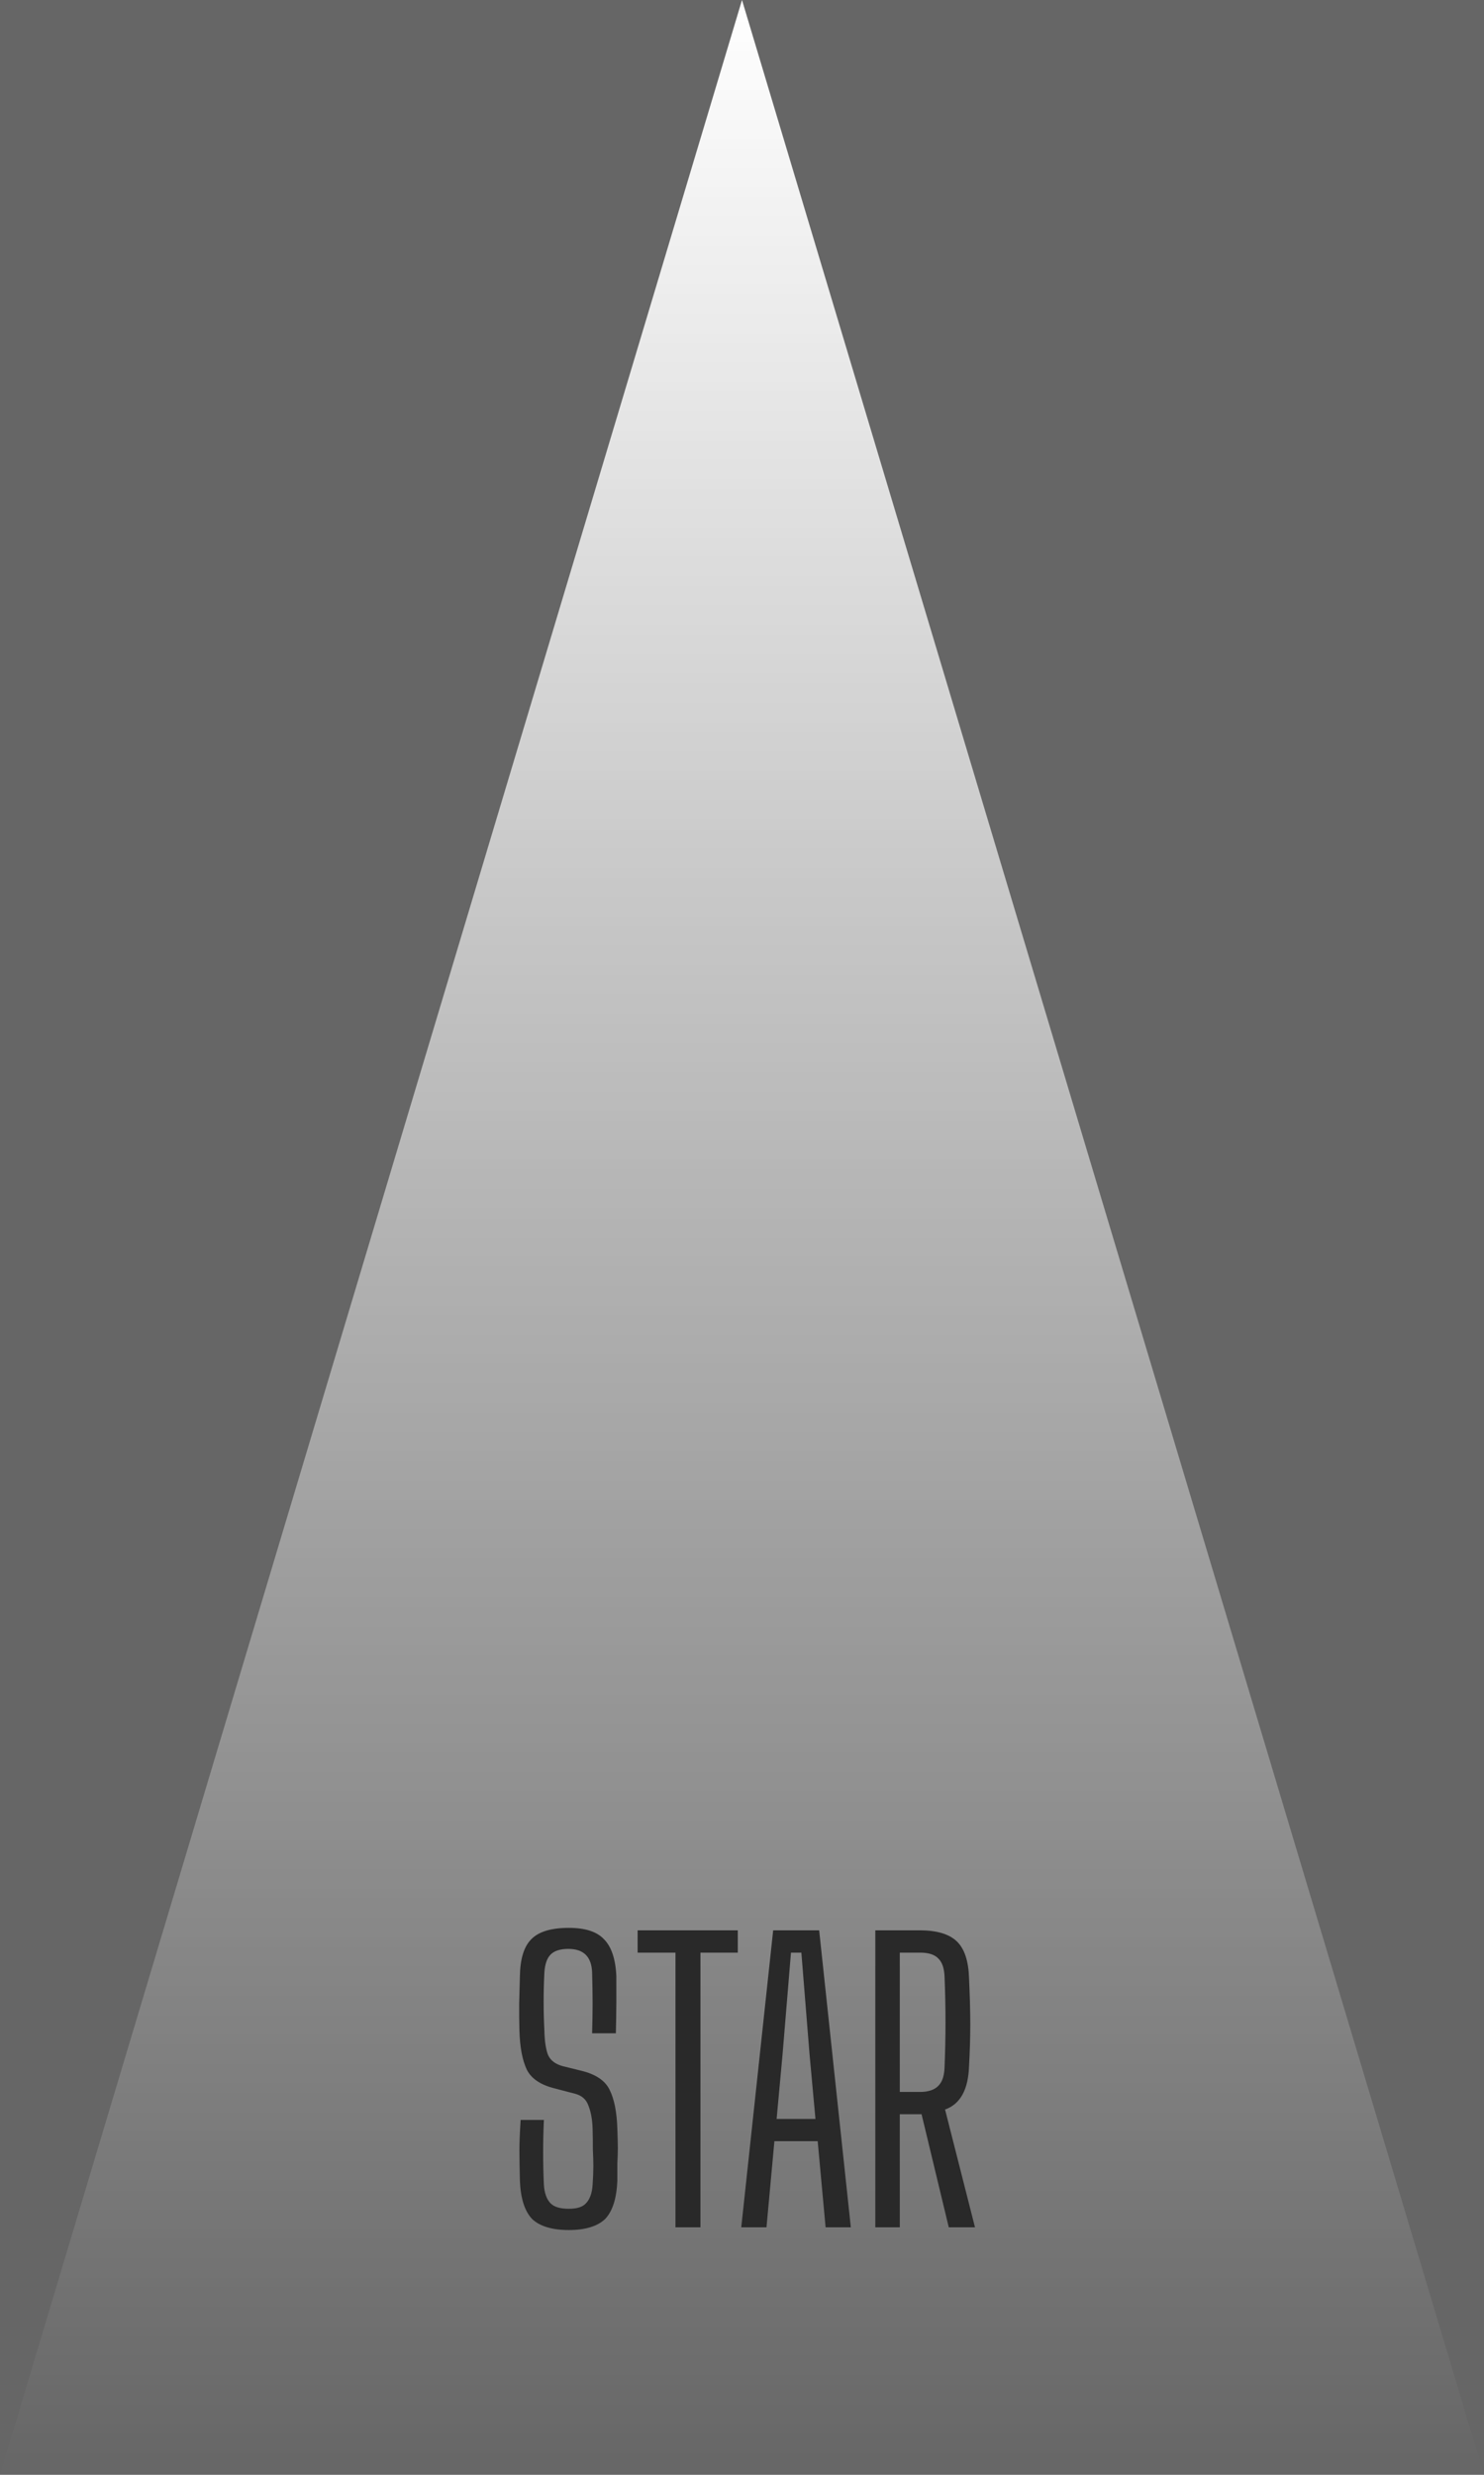 <svg width="6" height="10" viewBox="0 0 6 10" fill="none" xmlns="http://www.w3.org/2000/svg">
<rect width="6" height="10" fill="#666666"/>
<path d="M3 0L6 10H0L3 0Z" fill="url(#paint0_linear)"/>
<path d="M2.3 9.011C2.231 9.011 2.181 8.995 2.151 8.966C2.121 8.934 2.105 8.883 2.102 8.812C2.101 8.767 2.1 8.726 2.1 8.691C2.1 8.655 2.102 8.614 2.105 8.566H2.199C2.197 8.611 2.196 8.655 2.196 8.698C2.196 8.742 2.197 8.786 2.199 8.828C2.201 8.861 2.21 8.886 2.225 8.902C2.24 8.918 2.265 8.925 2.3 8.925C2.333 8.925 2.356 8.918 2.37 8.902C2.385 8.886 2.394 8.861 2.396 8.828C2.398 8.8 2.399 8.774 2.399 8.752C2.399 8.73 2.398 8.708 2.397 8.685C2.397 8.661 2.397 8.633 2.396 8.602C2.395 8.565 2.389 8.533 2.379 8.508C2.37 8.483 2.352 8.467 2.324 8.46L2.244 8.439C2.186 8.425 2.148 8.399 2.13 8.363C2.112 8.325 2.102 8.273 2.1 8.204C2.099 8.171 2.099 8.135 2.099 8.097C2.1 8.059 2.101 8.022 2.102 7.986C2.103 7.916 2.118 7.866 2.148 7.836C2.178 7.805 2.229 7.79 2.3 7.79C2.366 7.79 2.413 7.805 2.442 7.836C2.472 7.866 2.489 7.916 2.492 7.986C2.492 8.014 2.492 8.049 2.492 8.089C2.492 8.13 2.491 8.171 2.49 8.216H2.394C2.395 8.175 2.396 8.135 2.396 8.094C2.396 8.053 2.395 8.012 2.394 7.971C2.392 7.907 2.36 7.875 2.298 7.875C2.264 7.875 2.24 7.883 2.225 7.899C2.211 7.914 2.203 7.938 2.201 7.971C2.199 8.01 2.198 8.049 2.198 8.088C2.198 8.126 2.199 8.165 2.201 8.204C2.202 8.248 2.207 8.282 2.216 8.304C2.226 8.326 2.246 8.341 2.276 8.349L2.349 8.367C2.408 8.381 2.447 8.407 2.465 8.445C2.484 8.483 2.494 8.536 2.496 8.602C2.497 8.633 2.498 8.659 2.498 8.681C2.498 8.701 2.497 8.722 2.496 8.742C2.496 8.762 2.496 8.786 2.496 8.812C2.493 8.883 2.477 8.934 2.447 8.966C2.417 8.995 2.368 9.011 2.3 9.011ZM2.731 9V7.89H2.578V7.8H2.983V7.89H2.832V9H2.731ZM2.997 9L3.126 7.8H3.312L3.44 9H3.338L3.306 8.652H3.131L3.099 9H2.997ZM3.14 8.562H3.297L3.273 8.3L3.24 7.89H3.198L3.164 8.301L3.14 8.562ZM3.539 9V7.8H3.72C3.788 7.8 3.838 7.815 3.869 7.845C3.9 7.875 3.916 7.925 3.918 7.994C3.921 8.06 3.923 8.123 3.923 8.18C3.923 8.236 3.921 8.293 3.918 8.348C3.915 8.443 3.883 8.502 3.821 8.524L3.942 9H3.836L3.726 8.543H3.638V9H3.539ZM3.638 8.453H3.72C3.754 8.453 3.779 8.444 3.794 8.428C3.81 8.412 3.818 8.387 3.819 8.352C3.824 8.231 3.824 8.11 3.819 7.989C3.818 7.955 3.81 7.93 3.794 7.914C3.779 7.898 3.754 7.89 3.72 7.89H3.638V8.453Z" fill="#292929"/>
<defs>
<linearGradient id="paint0_linear" x1="3" y1="10" x2="3" y2="9.51253e-08" gradientUnits="userSpaceOnUse">
<stop stop-color="white" stop-opacity="0"/>
<stop offset="1" stop-color="white"/>
</linearGradient>
</defs>
</svg>
